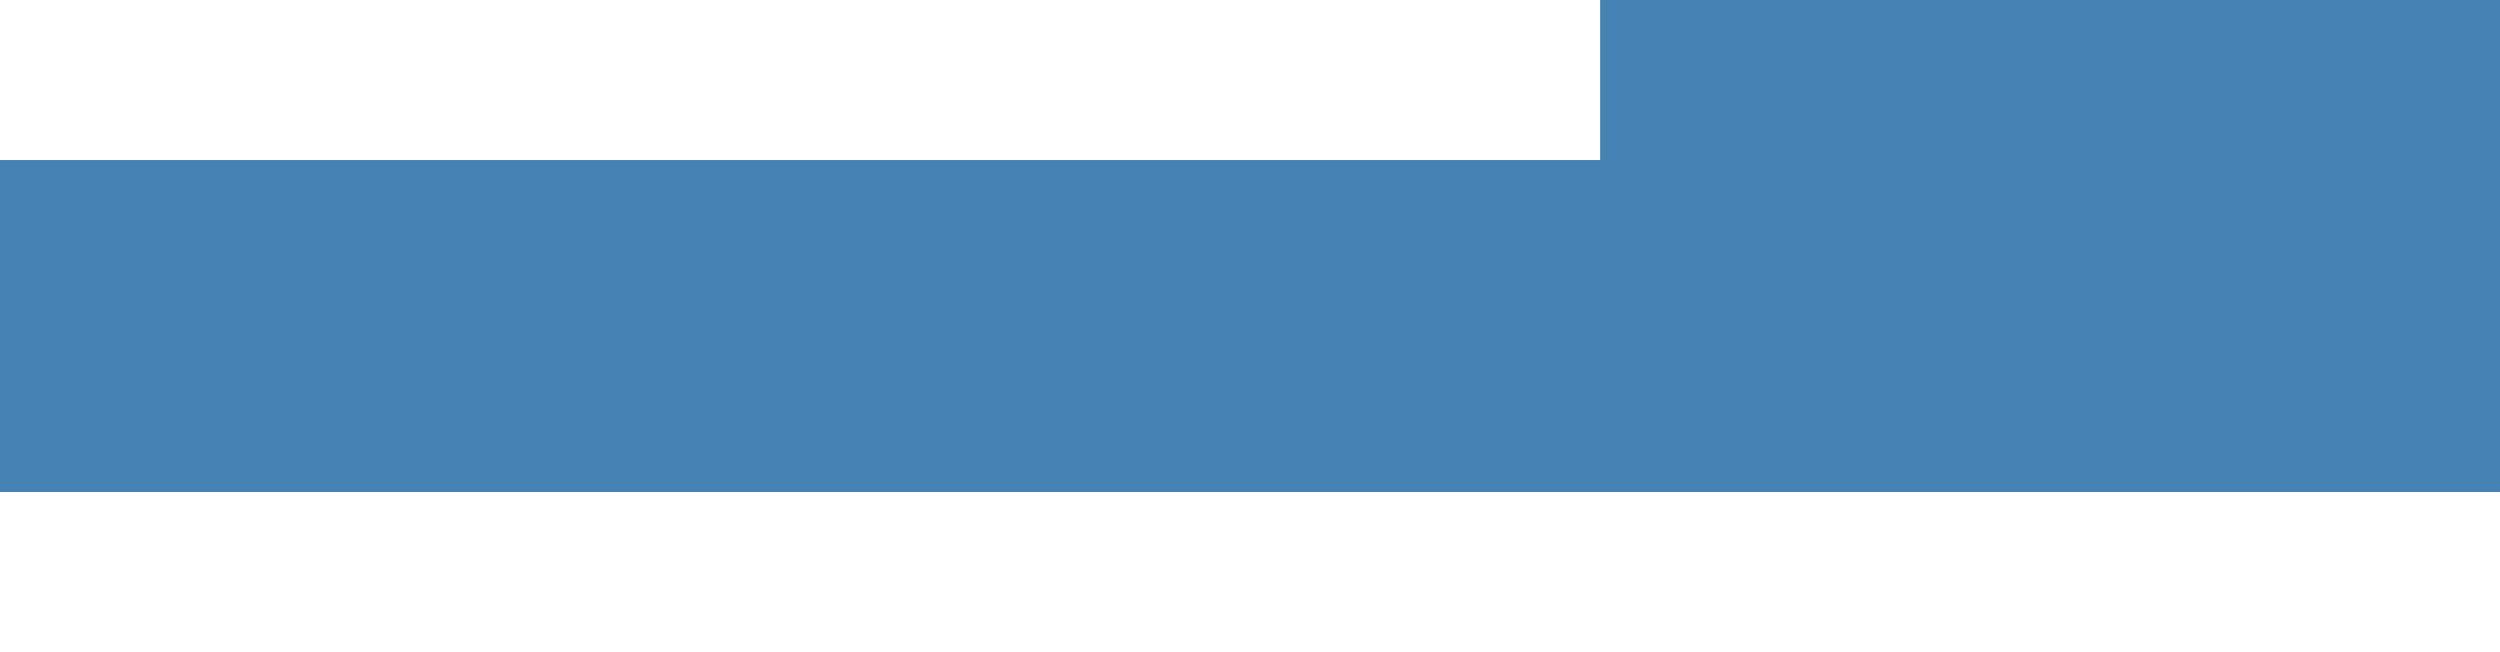 <?xml version="1.0" encoding="UTF-8"?>
<!-- Generated by jsxcad -->
<!DOCTYPE svg PUBLIC "-//W3C//DTD SVG 1.1 Tiny//EN" "http://www.w3.org/Graphics/SVG/1.1/DTD/svg11-tiny.dtd">
<svg baseProfile="tiny" height="12mm" width="46mm" viewBox="0 0 46 12" version="1.1" stroke="black" stroke-width=".1" fill="none" xmlns="http://www.w3.org/2000/svg">
<path fill="#4682b4" stroke="#4682b4" d="M0 9 L0 3 L46 3 L46 9 z"/>
<path fill="#4682b4" stroke="#4682b4" d="M0 3 L0 3 L46 3 L46 3 z"/>
<path fill="#4682b4" stroke="#4682b4" d="M46 9 L46 9 L46 3 L46 3 z"/>
<path fill="#4682b4" stroke="#4682b4" d="M0 9 L0 9 L46 9 L46 9 z"/>
<path fill="#4682b4" stroke="#4682b4" d="M1.4210854715202004e-14 9 L1.4210854715202004e-14 9 L1.4210854715202004e-14 3 L1.4210854715202004e-14 3 z"/>
<path fill="#4682b4" stroke="#4682b4" d="M0 3 L0 9 L46 9 L46 3 z"/>
<path fill="#4682b4" stroke="#4682b4" d="M46 9 L29.5 9 L29.5 -3 L46 -3 z"/>
<path fill="#4682b4" stroke="#4682b4" d="M46 9 L46 9 L46 -3 L46 -3 z"/>
<path fill="#4682b4" stroke="#4682b4" d="M46 -3 L46 -3 L29.5 -3 L29.5 -3 z"/>
<path fill="#4682b4" stroke="#4682b4" d="M29.5 9 L29.5 9 L29.5 -3 L29.5 -3 z"/>
<path fill="#4682b4" stroke="#4682b4" d="M29.5 9 L29.5 9 L46 9 L46 9 z"/>
<path fill="#4682b4" stroke="#4682b4" d="M29.5 9 L46 9 L46 -3 L29.5 -3 z"/>
</svg>